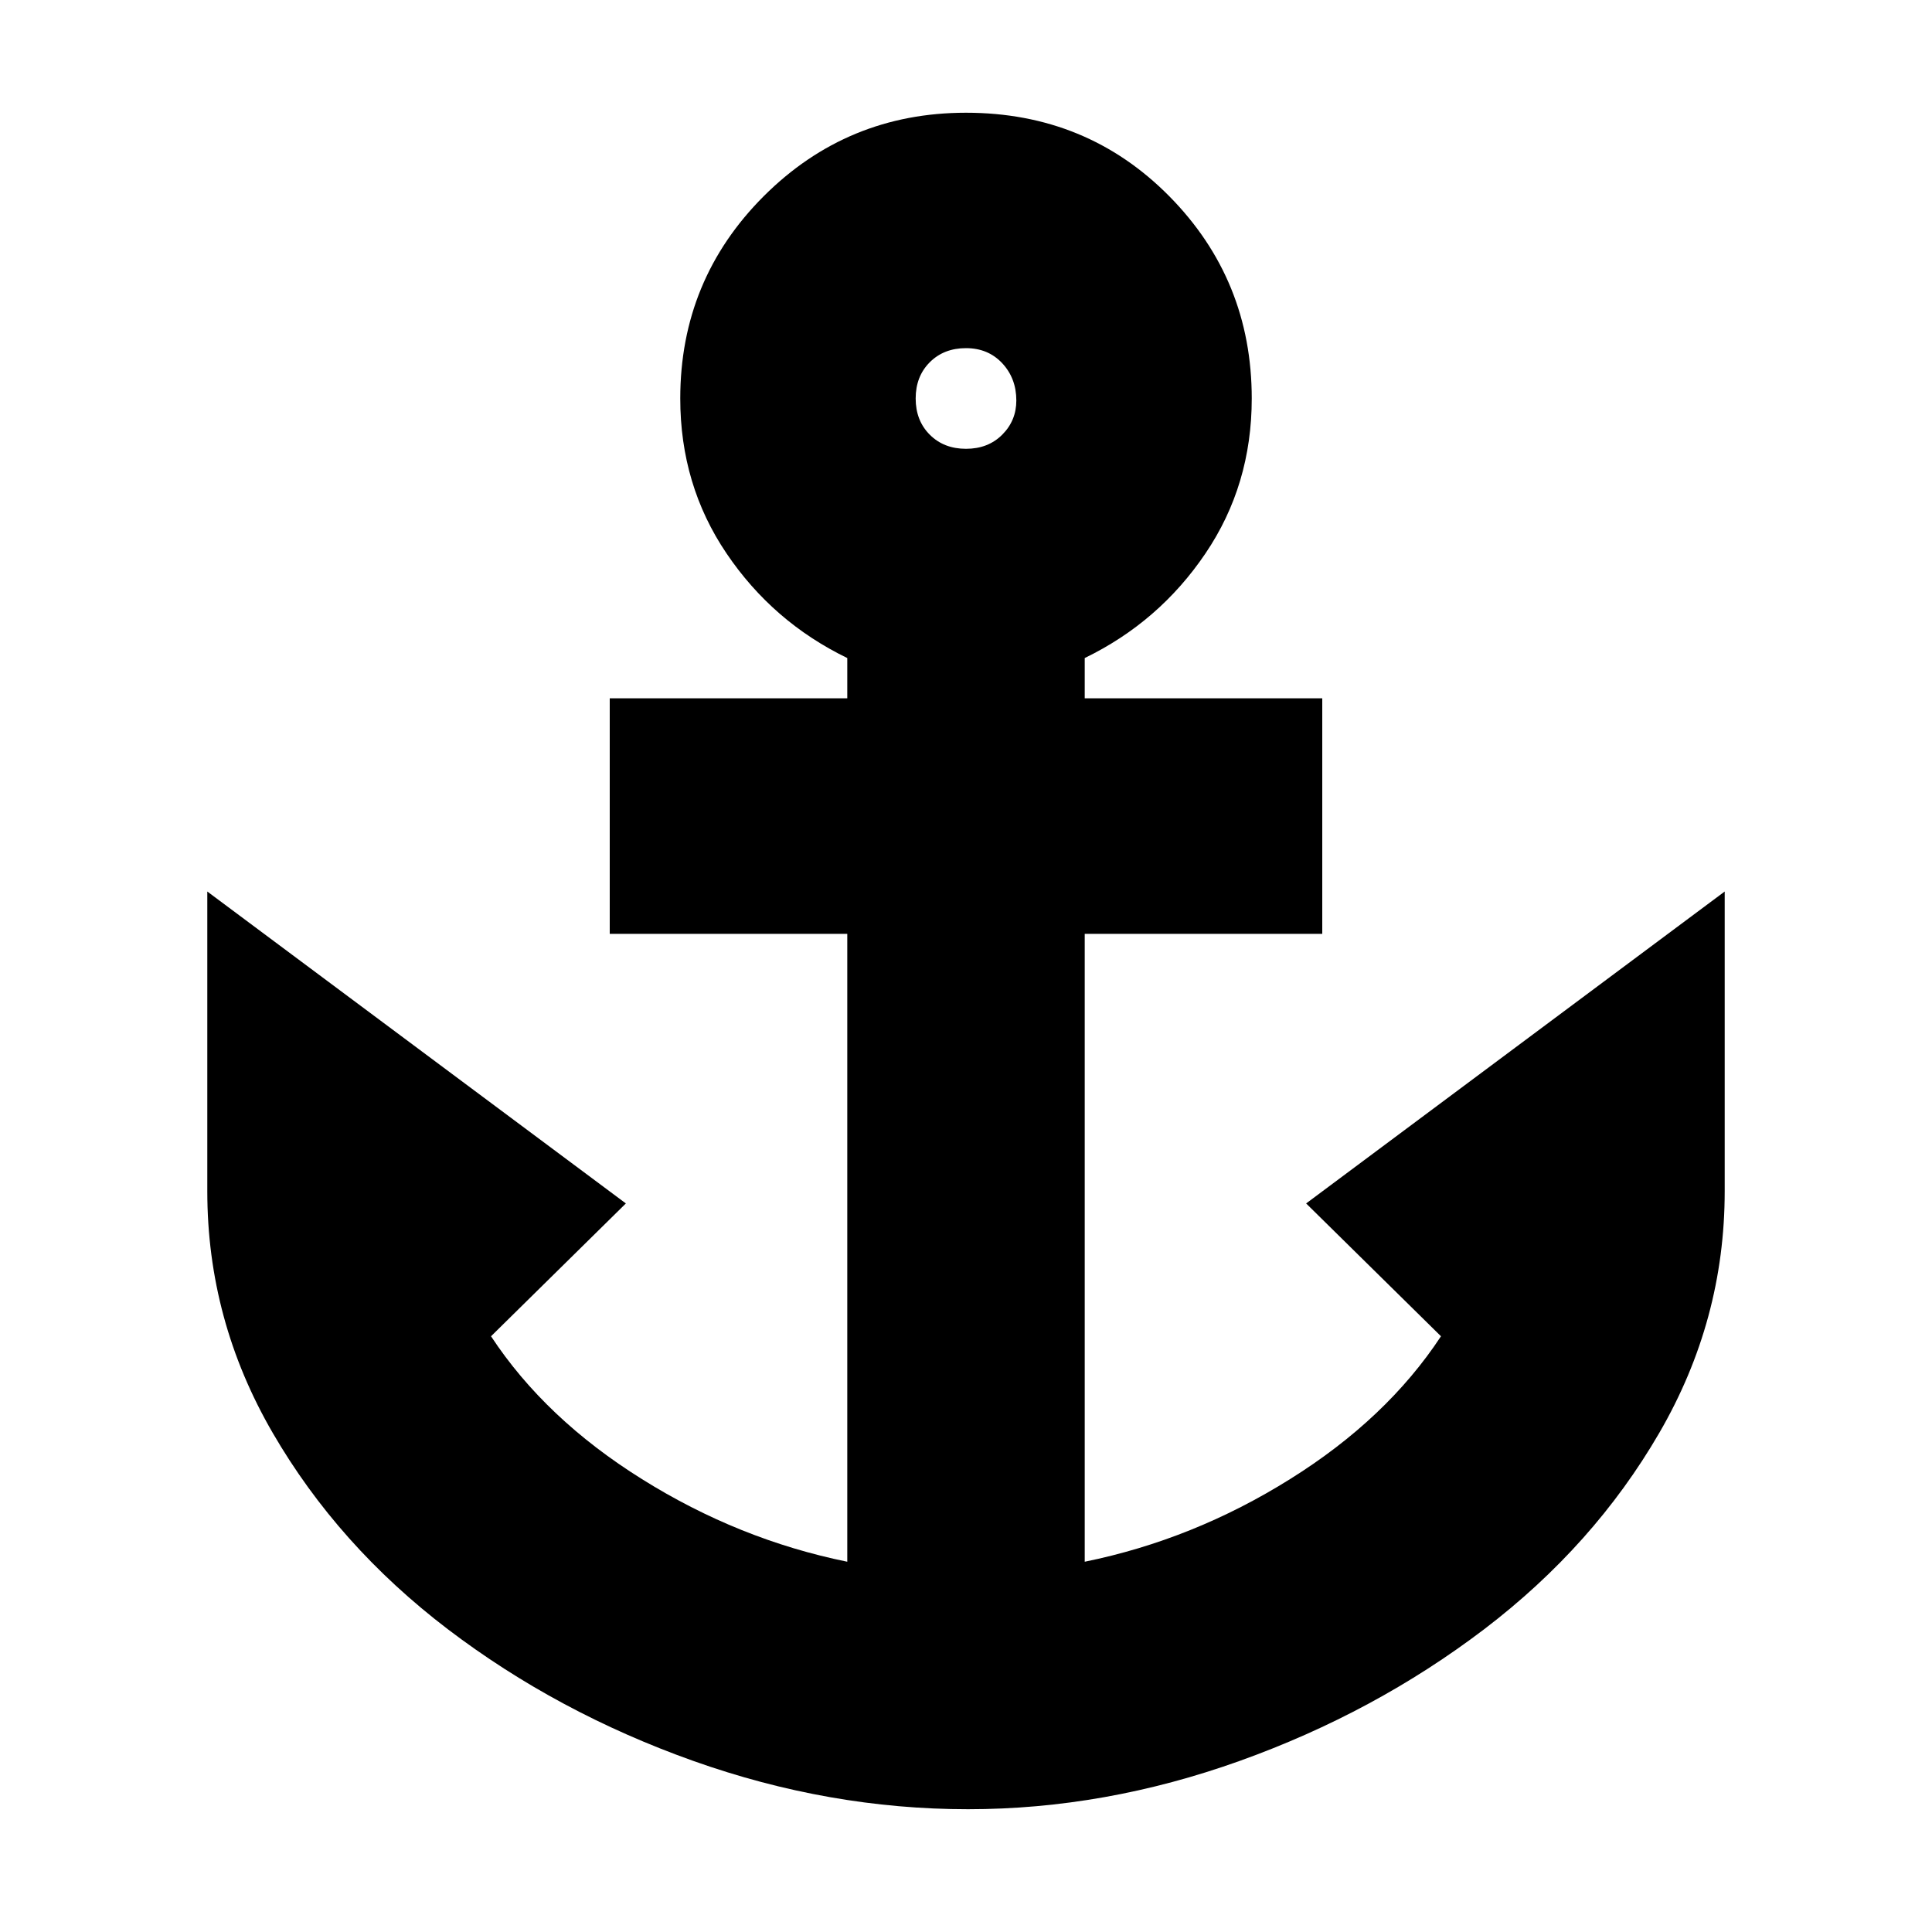 <svg xmlns="http://www.w3.org/2000/svg" height="20" width="20"><path d="M10.021 18.729Q8.583 18.729 7.177 18.229Q5.771 17.729 4.635 16.865Q3.5 16 2.823 14.833Q2.146 13.667 2.146 12.333V9.229L6.479 12.458L5.083 13.833Q5.646 14.688 6.646 15.312Q7.646 15.938 8.771 16.167V9.667H6.312V7.229H8.771V6.812Q8 6.438 7.521 5.729Q7.042 5.021 7.042 4.125Q7.042 2.896 7.906 2.031Q8.771 1.167 10 1.167Q11.25 1.167 12.104 2.031Q12.958 2.896 12.958 4.125Q12.958 5.021 12.479 5.729Q12 6.438 11.229 6.812V7.229H13.688V9.667H11.229V16.167Q12.354 15.938 13.354 15.312Q14.354 14.688 14.917 13.833L13.521 12.458L17.854 9.229V12.333Q17.854 13.667 17.177 14.833Q16.5 16 15.365 16.865Q14.229 17.729 12.833 18.229Q11.438 18.729 10.021 18.729ZM10 4.646Q10.229 4.646 10.375 4.5Q10.521 4.354 10.521 4.146Q10.521 3.917 10.375 3.76Q10.229 3.604 10 3.604Q9.771 3.604 9.625 3.75Q9.479 3.896 9.479 4.125Q9.479 4.354 9.625 4.5Q9.771 4.646 10 4.646Z"/></svg>